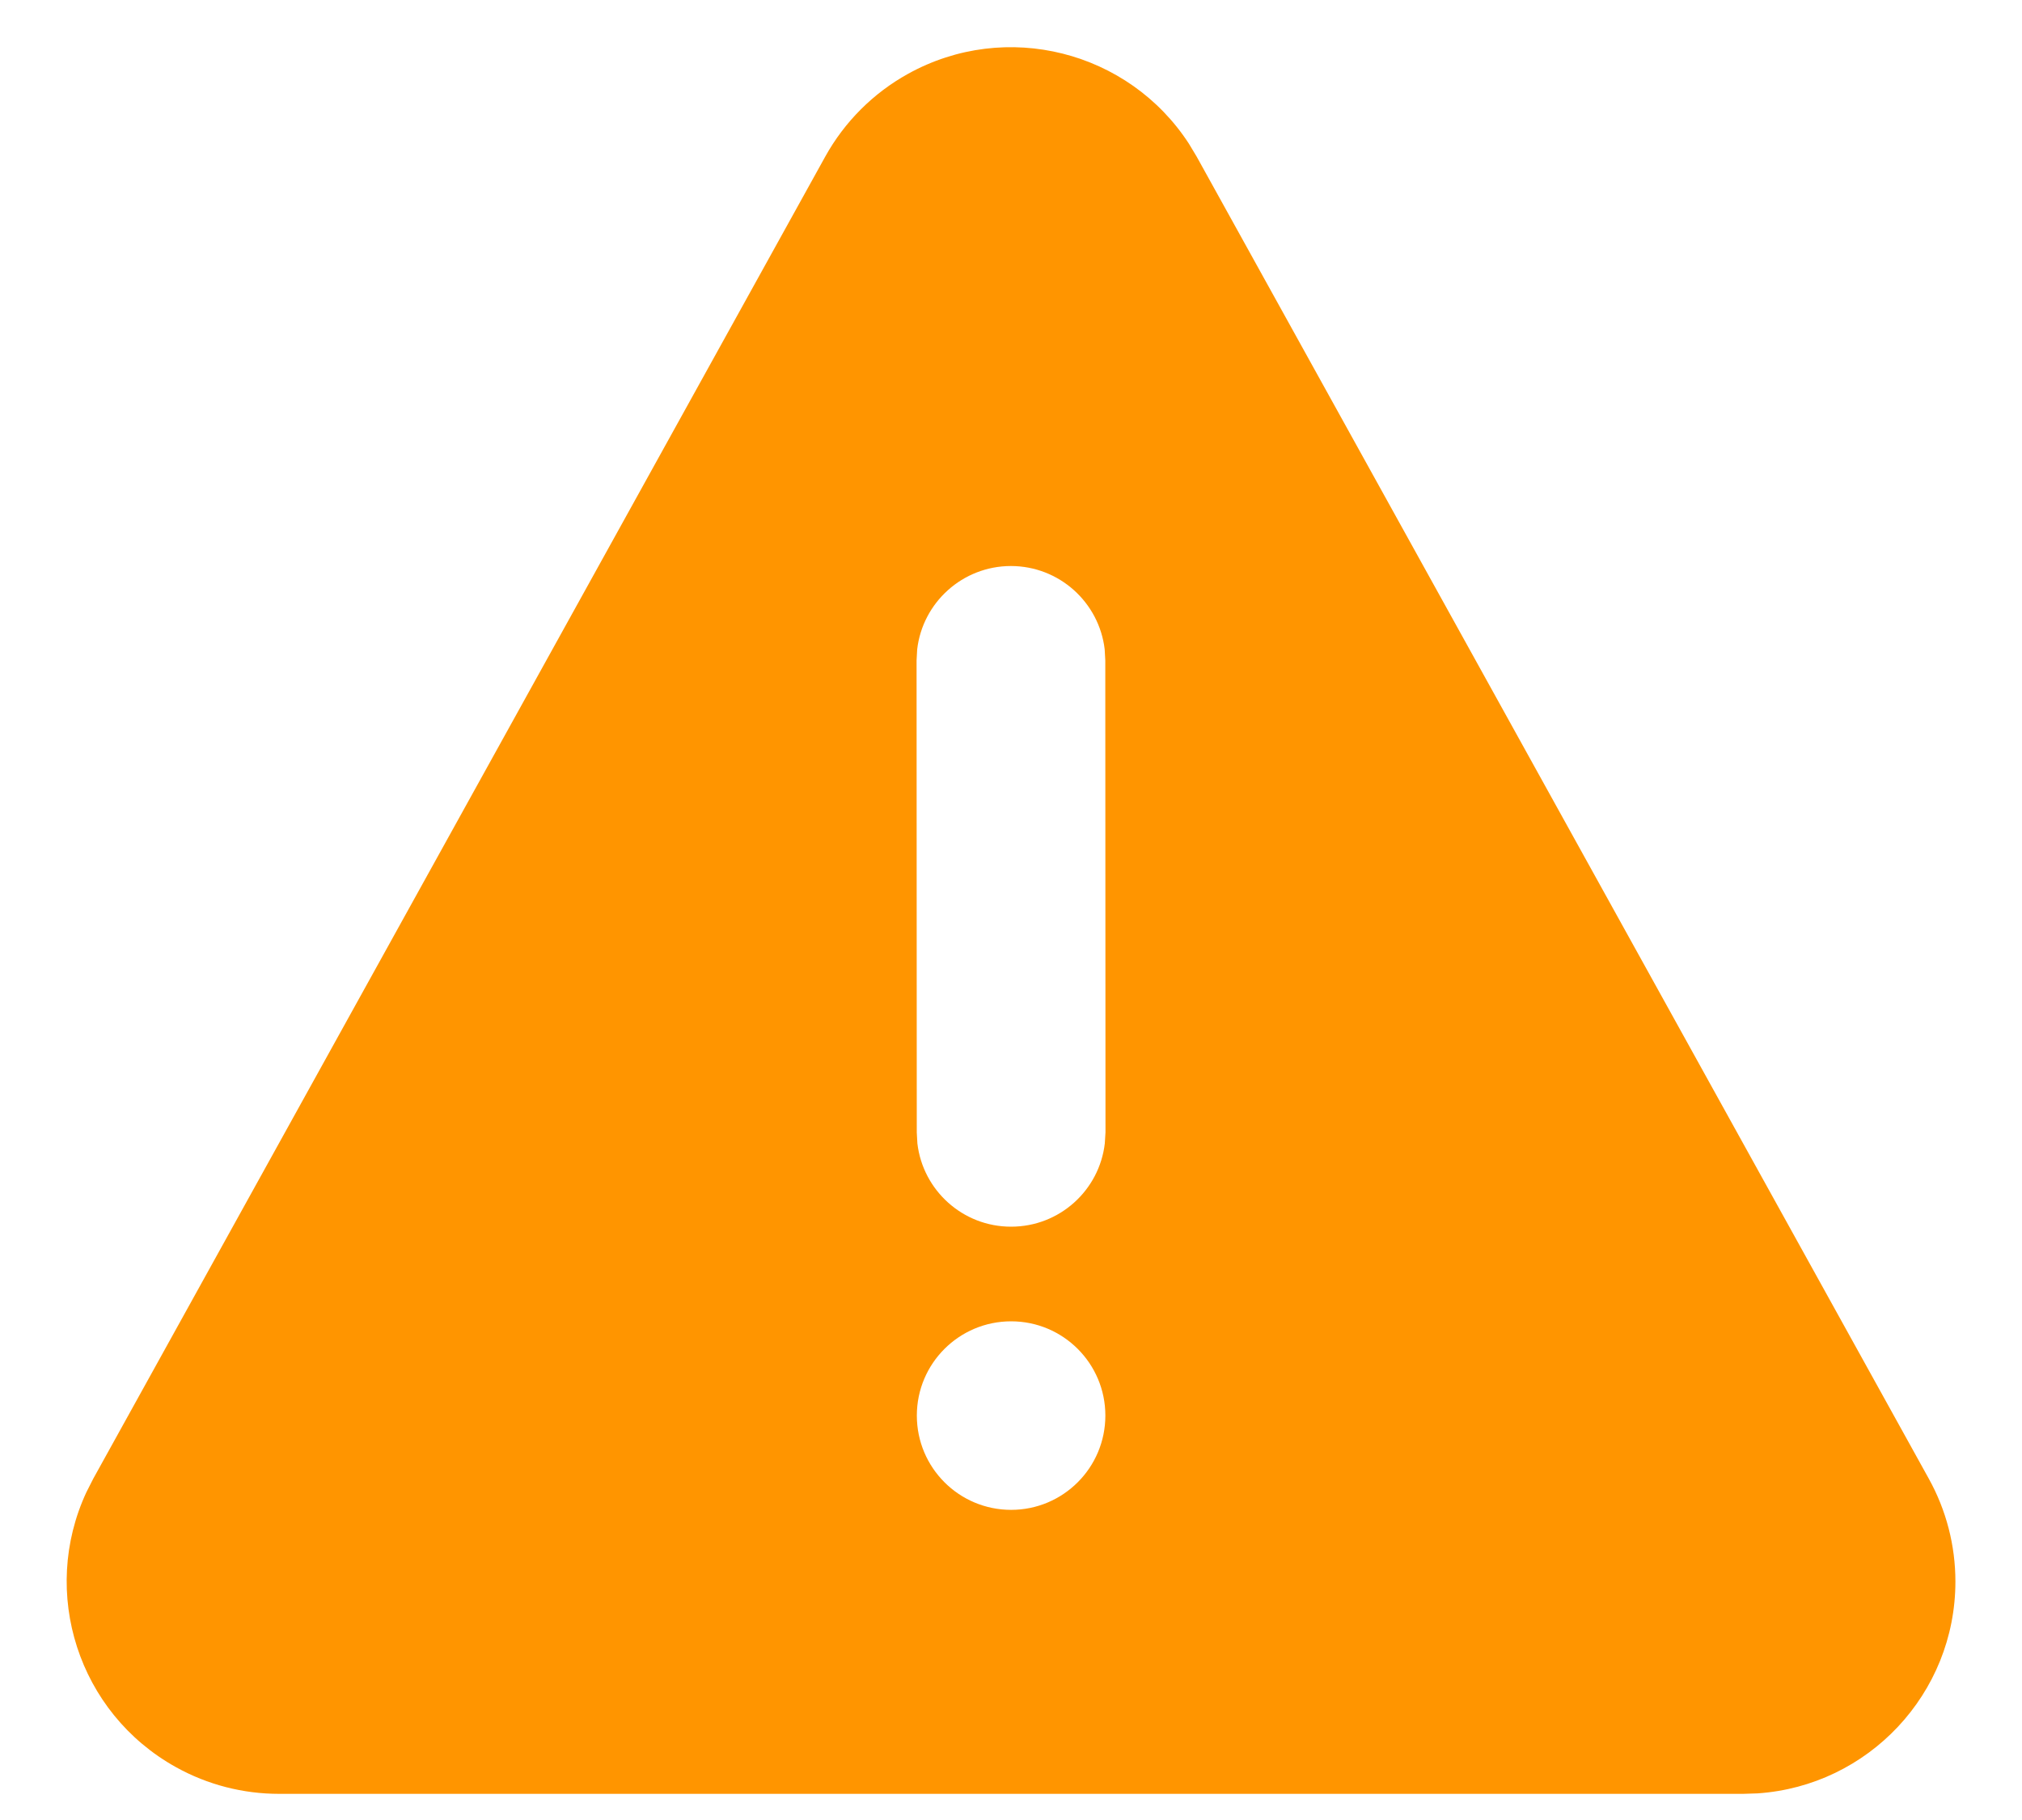 <svg width="30" height="27" viewBox="0 0 30 27" fill="none" xmlns="http://www.w3.org/2000/svg">
<path d="M13.473 1.095C14.928 0.289 16.746 0.757 17.639 2.131L17.755 2.324L28.617 21.936C28.876 22.403 29.012 22.928 29.012 23.462C29.012 25.129 27.716 26.494 26.077 26.605L25.862 26.612H4.14C3.606 26.612 3.081 26.477 2.614 26.218C1.158 25.412 0.591 23.623 1.282 22.137L1.384 21.936L12.243 2.325C12.53 1.807 12.956 1.381 13.473 1.095ZM15.002 19.602C14.229 19.602 13.603 20.228 13.603 21C13.603 21.773 14.229 22.399 15.002 22.399C15.774 22.399 16.4 21.773 16.4 21C16.4 20.228 15.774 19.602 15.002 19.602ZM14.998 8.397C14.281 8.398 13.689 8.938 13.608 9.634L13.599 9.798L13.602 16.799L13.611 16.962C13.692 17.658 14.284 18.199 15.002 18.198C15.72 18.198 16.312 17.658 16.392 16.961L16.402 16.798L16.399 9.797L16.39 9.633C16.308 8.937 15.716 8.397 14.998 8.397Z" fill="#FF9500"/>
</svg>
